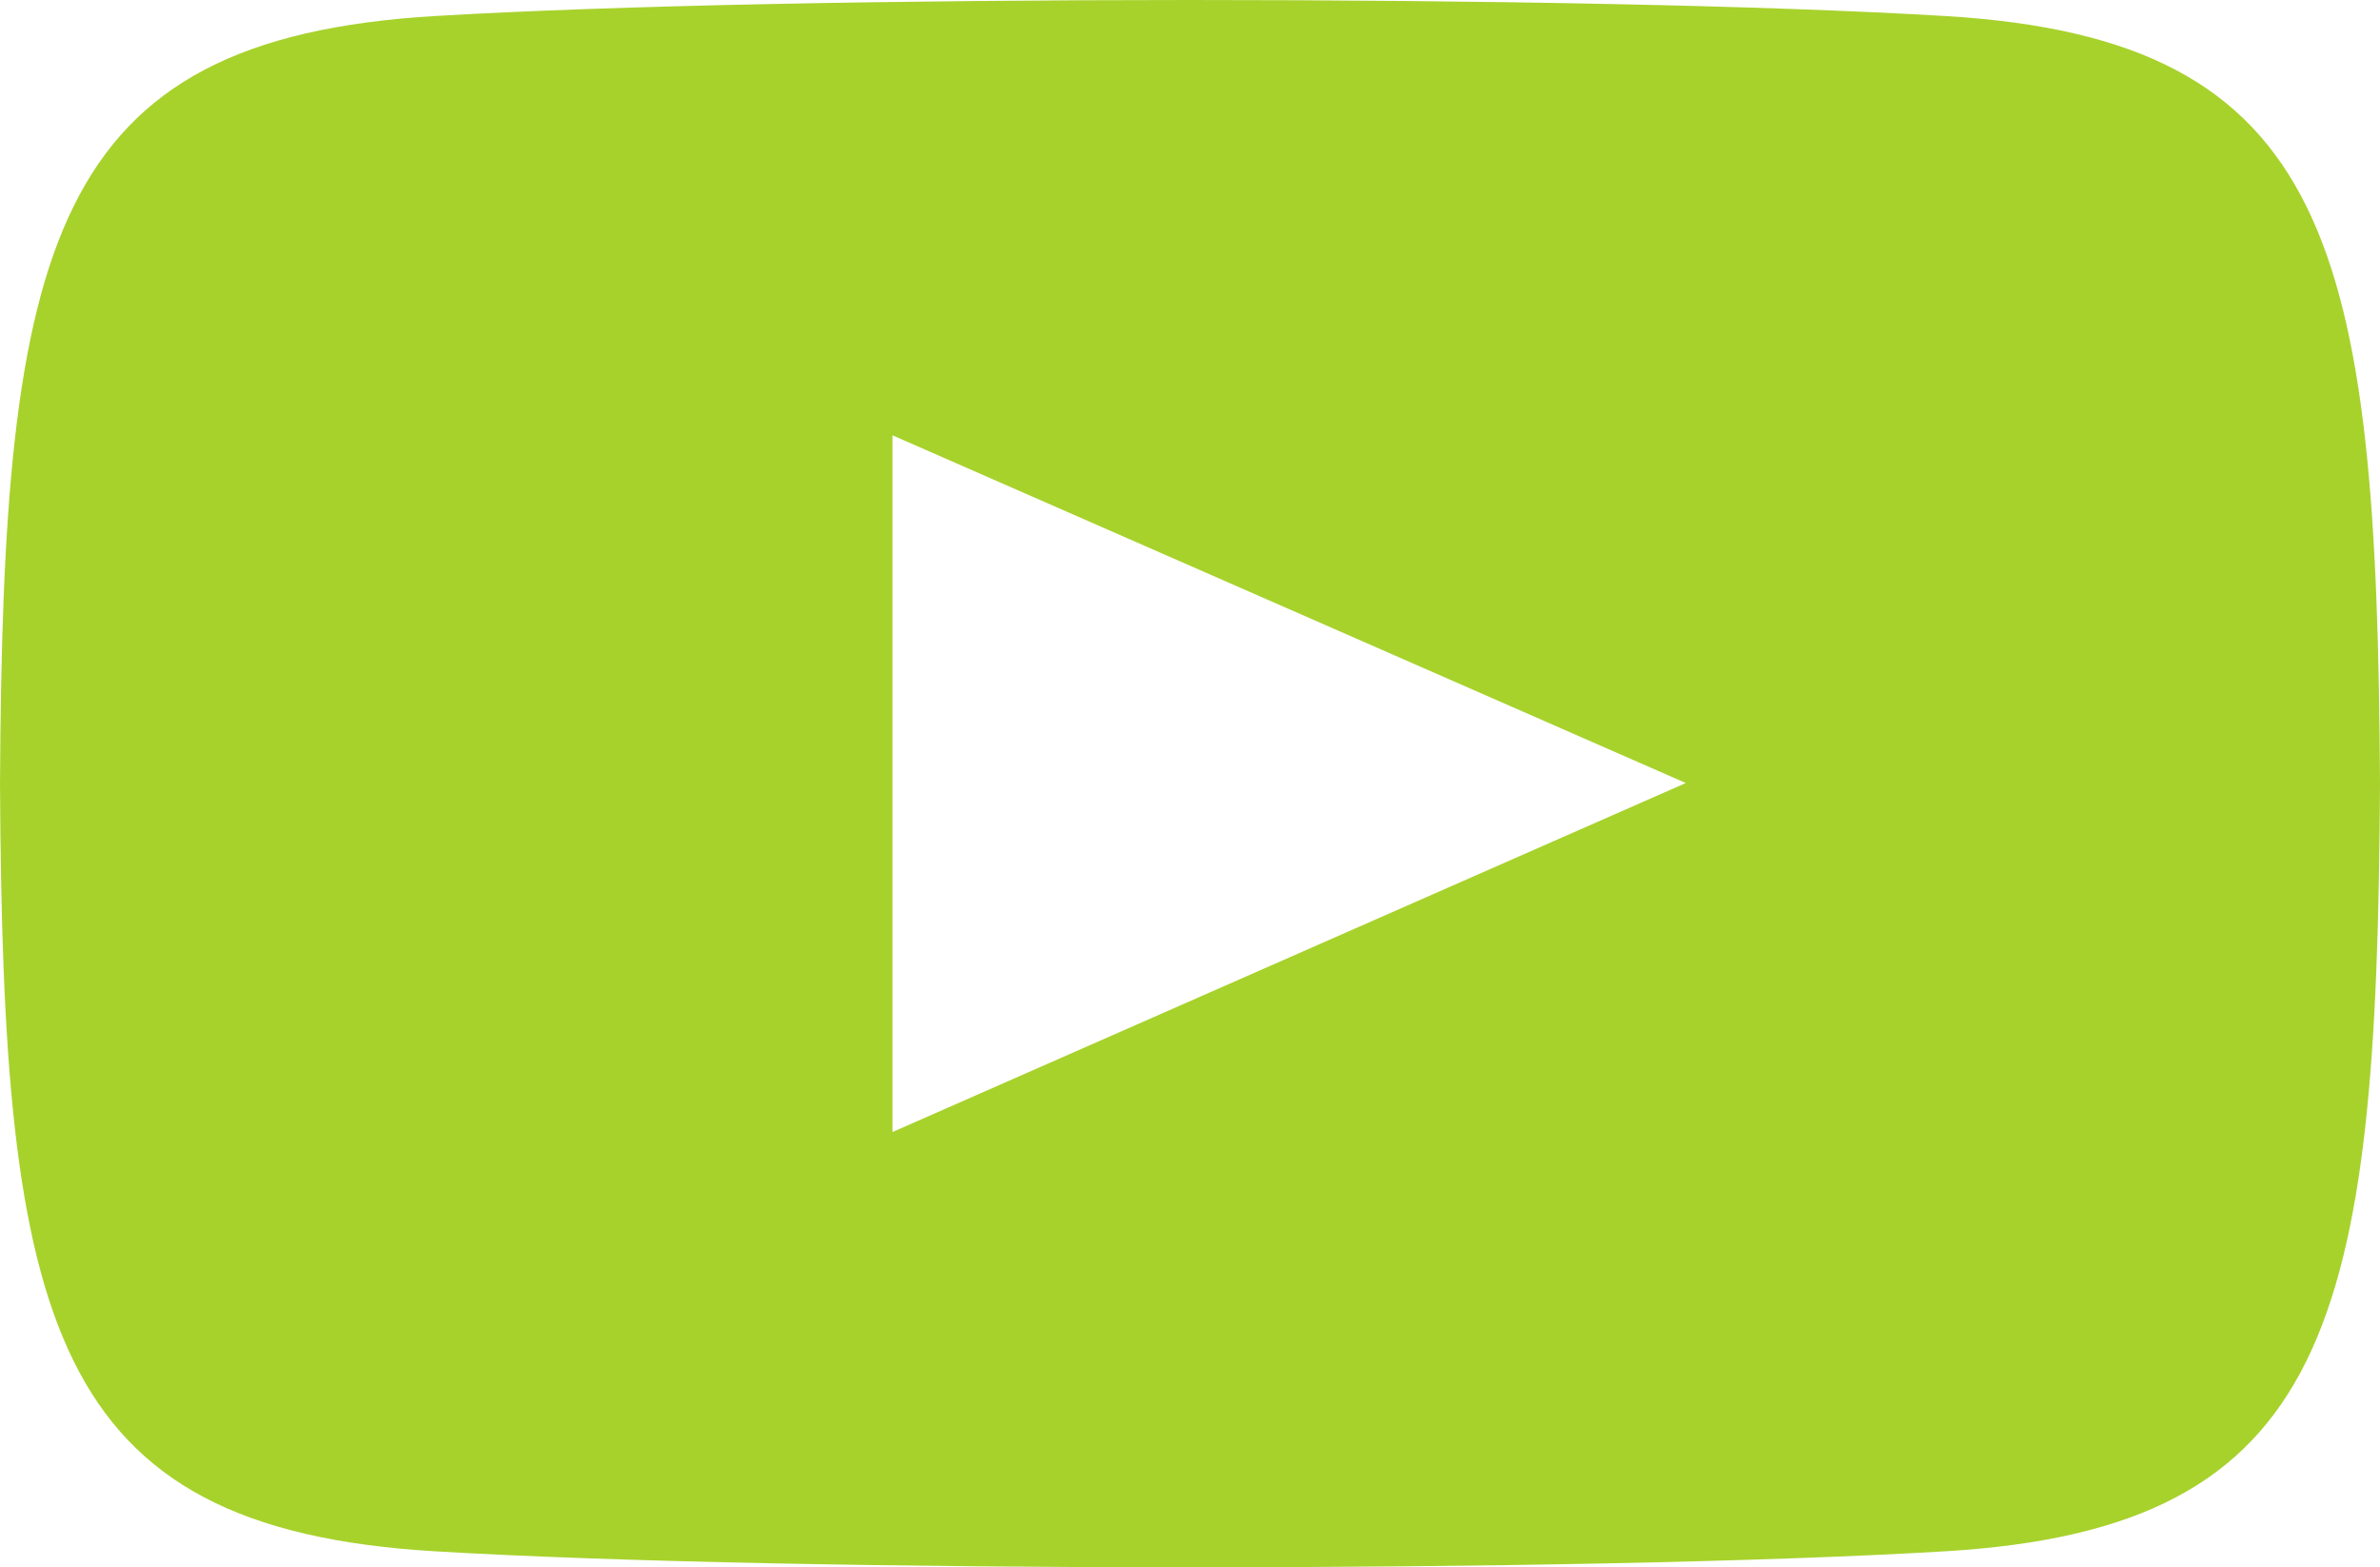 <svg width="41" height="27" viewBox="0 0 41 27" fill="none" xmlns="http://www.w3.org/2000/svg">
<path d="M15.375 7.499L29.041 13.489L15.375 19.501V7.499ZM41 13.5C40.949 4.223 40.172 0.674 33.51 0.276C27.352 -0.093 13.64 -0.091 7.493 0.276C0.835 0.674 0.051 4.207 0 13.5C0.051 22.777 0.828 26.326 7.49 26.724C13.638 27.091 27.35 27.093 33.507 26.724C40.165 26.326 40.949 22.793 41 13.5Z" fill="#A7D22C"/>
</svg>
